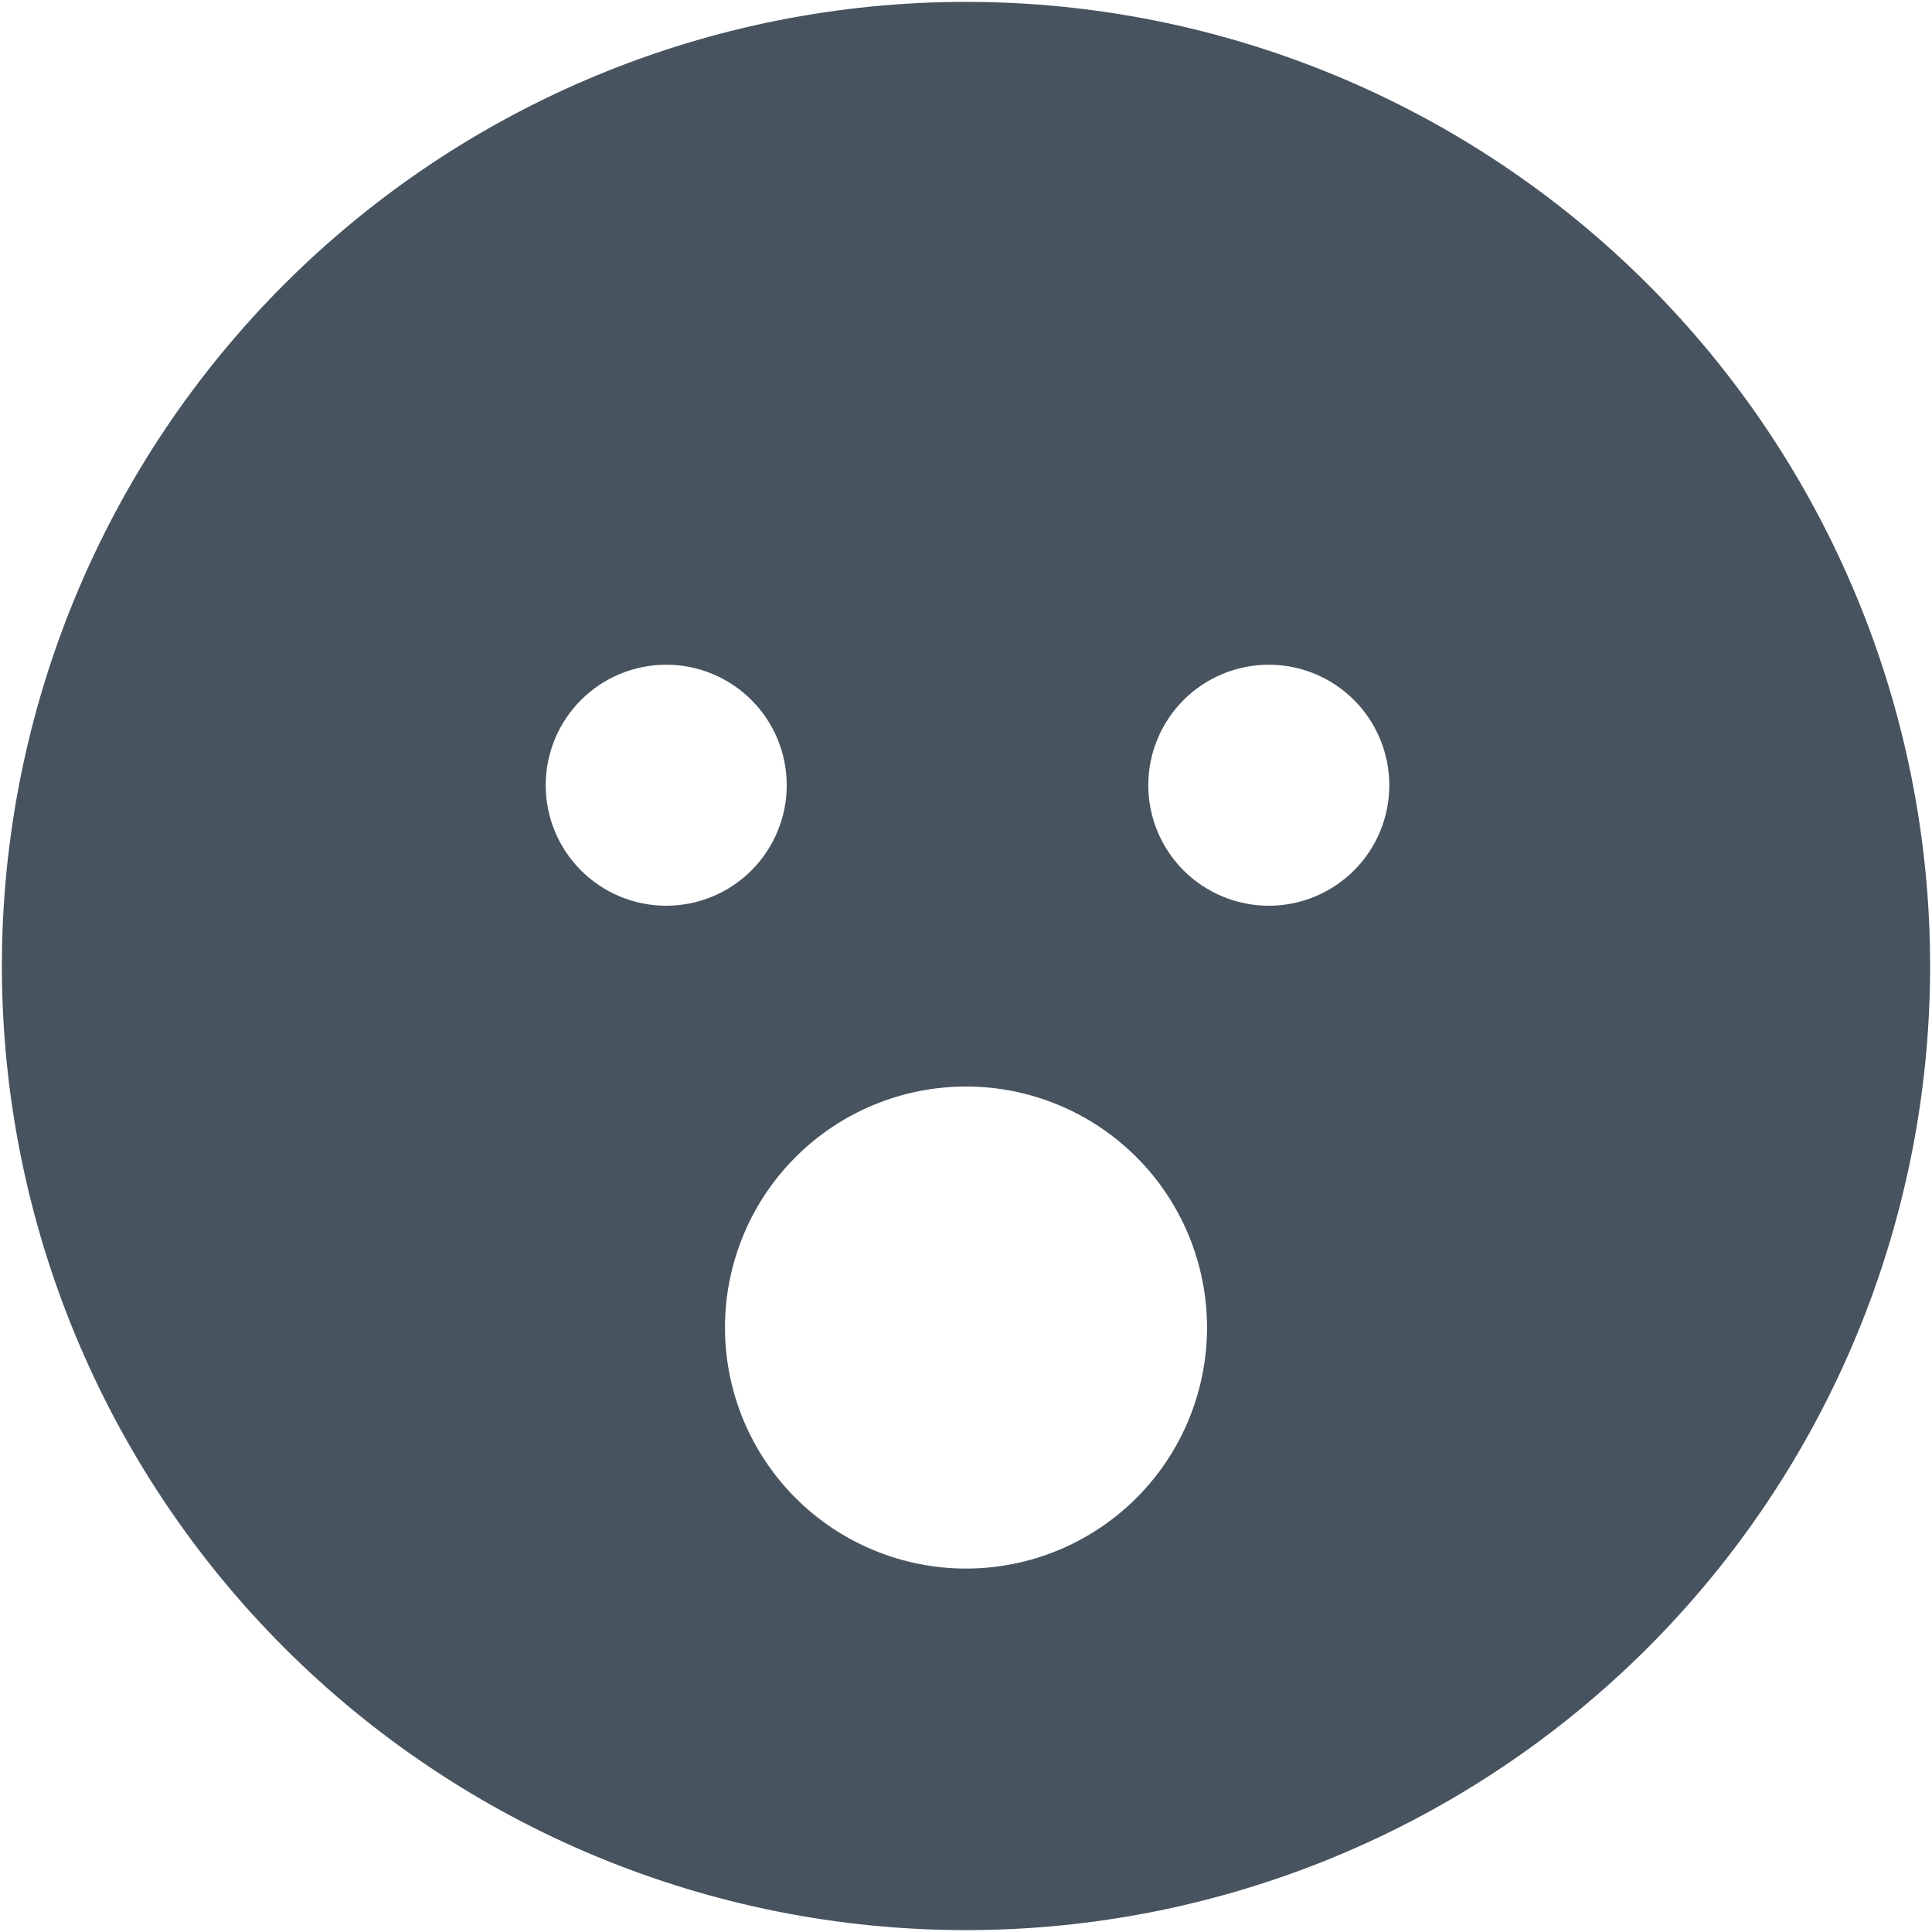 <svg width="513" height="513" viewBox="0 0 513 513" fill="none" xmlns="http://www.w3.org/2000/svg">
<g clip-path="url(#clip0_104_1306)">
<path d="M256.5 512.5C324.395 512.5 389.51 485.529 437.519 437.519C485.529 389.51 512.5 324.395 512.5 256.5C512.5 188.605 485.529 123.49 437.519 75.481C389.51 27.471 324.395 0.5 256.5 0.5C188.605 0.5 123.49 27.471 75.481 75.481C27.471 123.49 0.5 188.605 0.5 256.5C0.5 324.395 27.471 389.51 75.481 437.519C123.49 485.529 188.605 512.5 256.5 512.5ZM176.9 176.5C185.387 176.5 193.526 179.871 199.527 185.873C205.529 191.874 208.9 200.013 208.9 208.5C208.9 216.987 205.529 225.126 199.527 231.127C193.526 237.129 185.387 240.5 176.9 240.5C168.413 240.5 160.274 237.129 154.273 231.127C148.271 225.126 144.9 216.987 144.9 208.5C144.9 200.013 148.271 191.874 154.273 185.873C160.274 179.871 168.413 176.5 176.9 176.5ZM304.9 208.5C304.9 200.013 308.271 191.874 314.273 185.873C320.274 179.871 328.413 176.5 336.9 176.5C345.387 176.5 353.526 179.871 359.527 185.873C365.529 191.874 368.9 200.013 368.9 208.5C368.9 216.987 365.529 225.126 359.527 231.127C353.526 237.129 345.387 240.5 336.9 240.5C328.413 240.5 320.274 237.129 314.273 231.127C308.271 225.126 304.9 216.987 304.9 208.5ZM256.5 288.5C273.474 288.5 289.752 295.243 301.755 307.245C313.757 319.248 320.5 335.526 320.5 352.5C320.5 369.474 313.757 385.752 301.755 397.755C289.752 409.757 273.474 416.5 256.5 416.5C239.526 416.5 223.247 409.757 211.245 397.755C199.243 385.752 192.5 369.474 192.5 352.5C192.5 335.526 199.243 319.248 211.245 307.245C223.247 295.243 239.526 288.5 256.5 288.5Z" fill="#47535F"/>
</g>
<defs>
<clipPath id="clip0_104_1306">
<rect width="512" height="512" fill="white" transform="translate(0.5 0.5)"/>
</clipPath>
</defs>
</svg>
